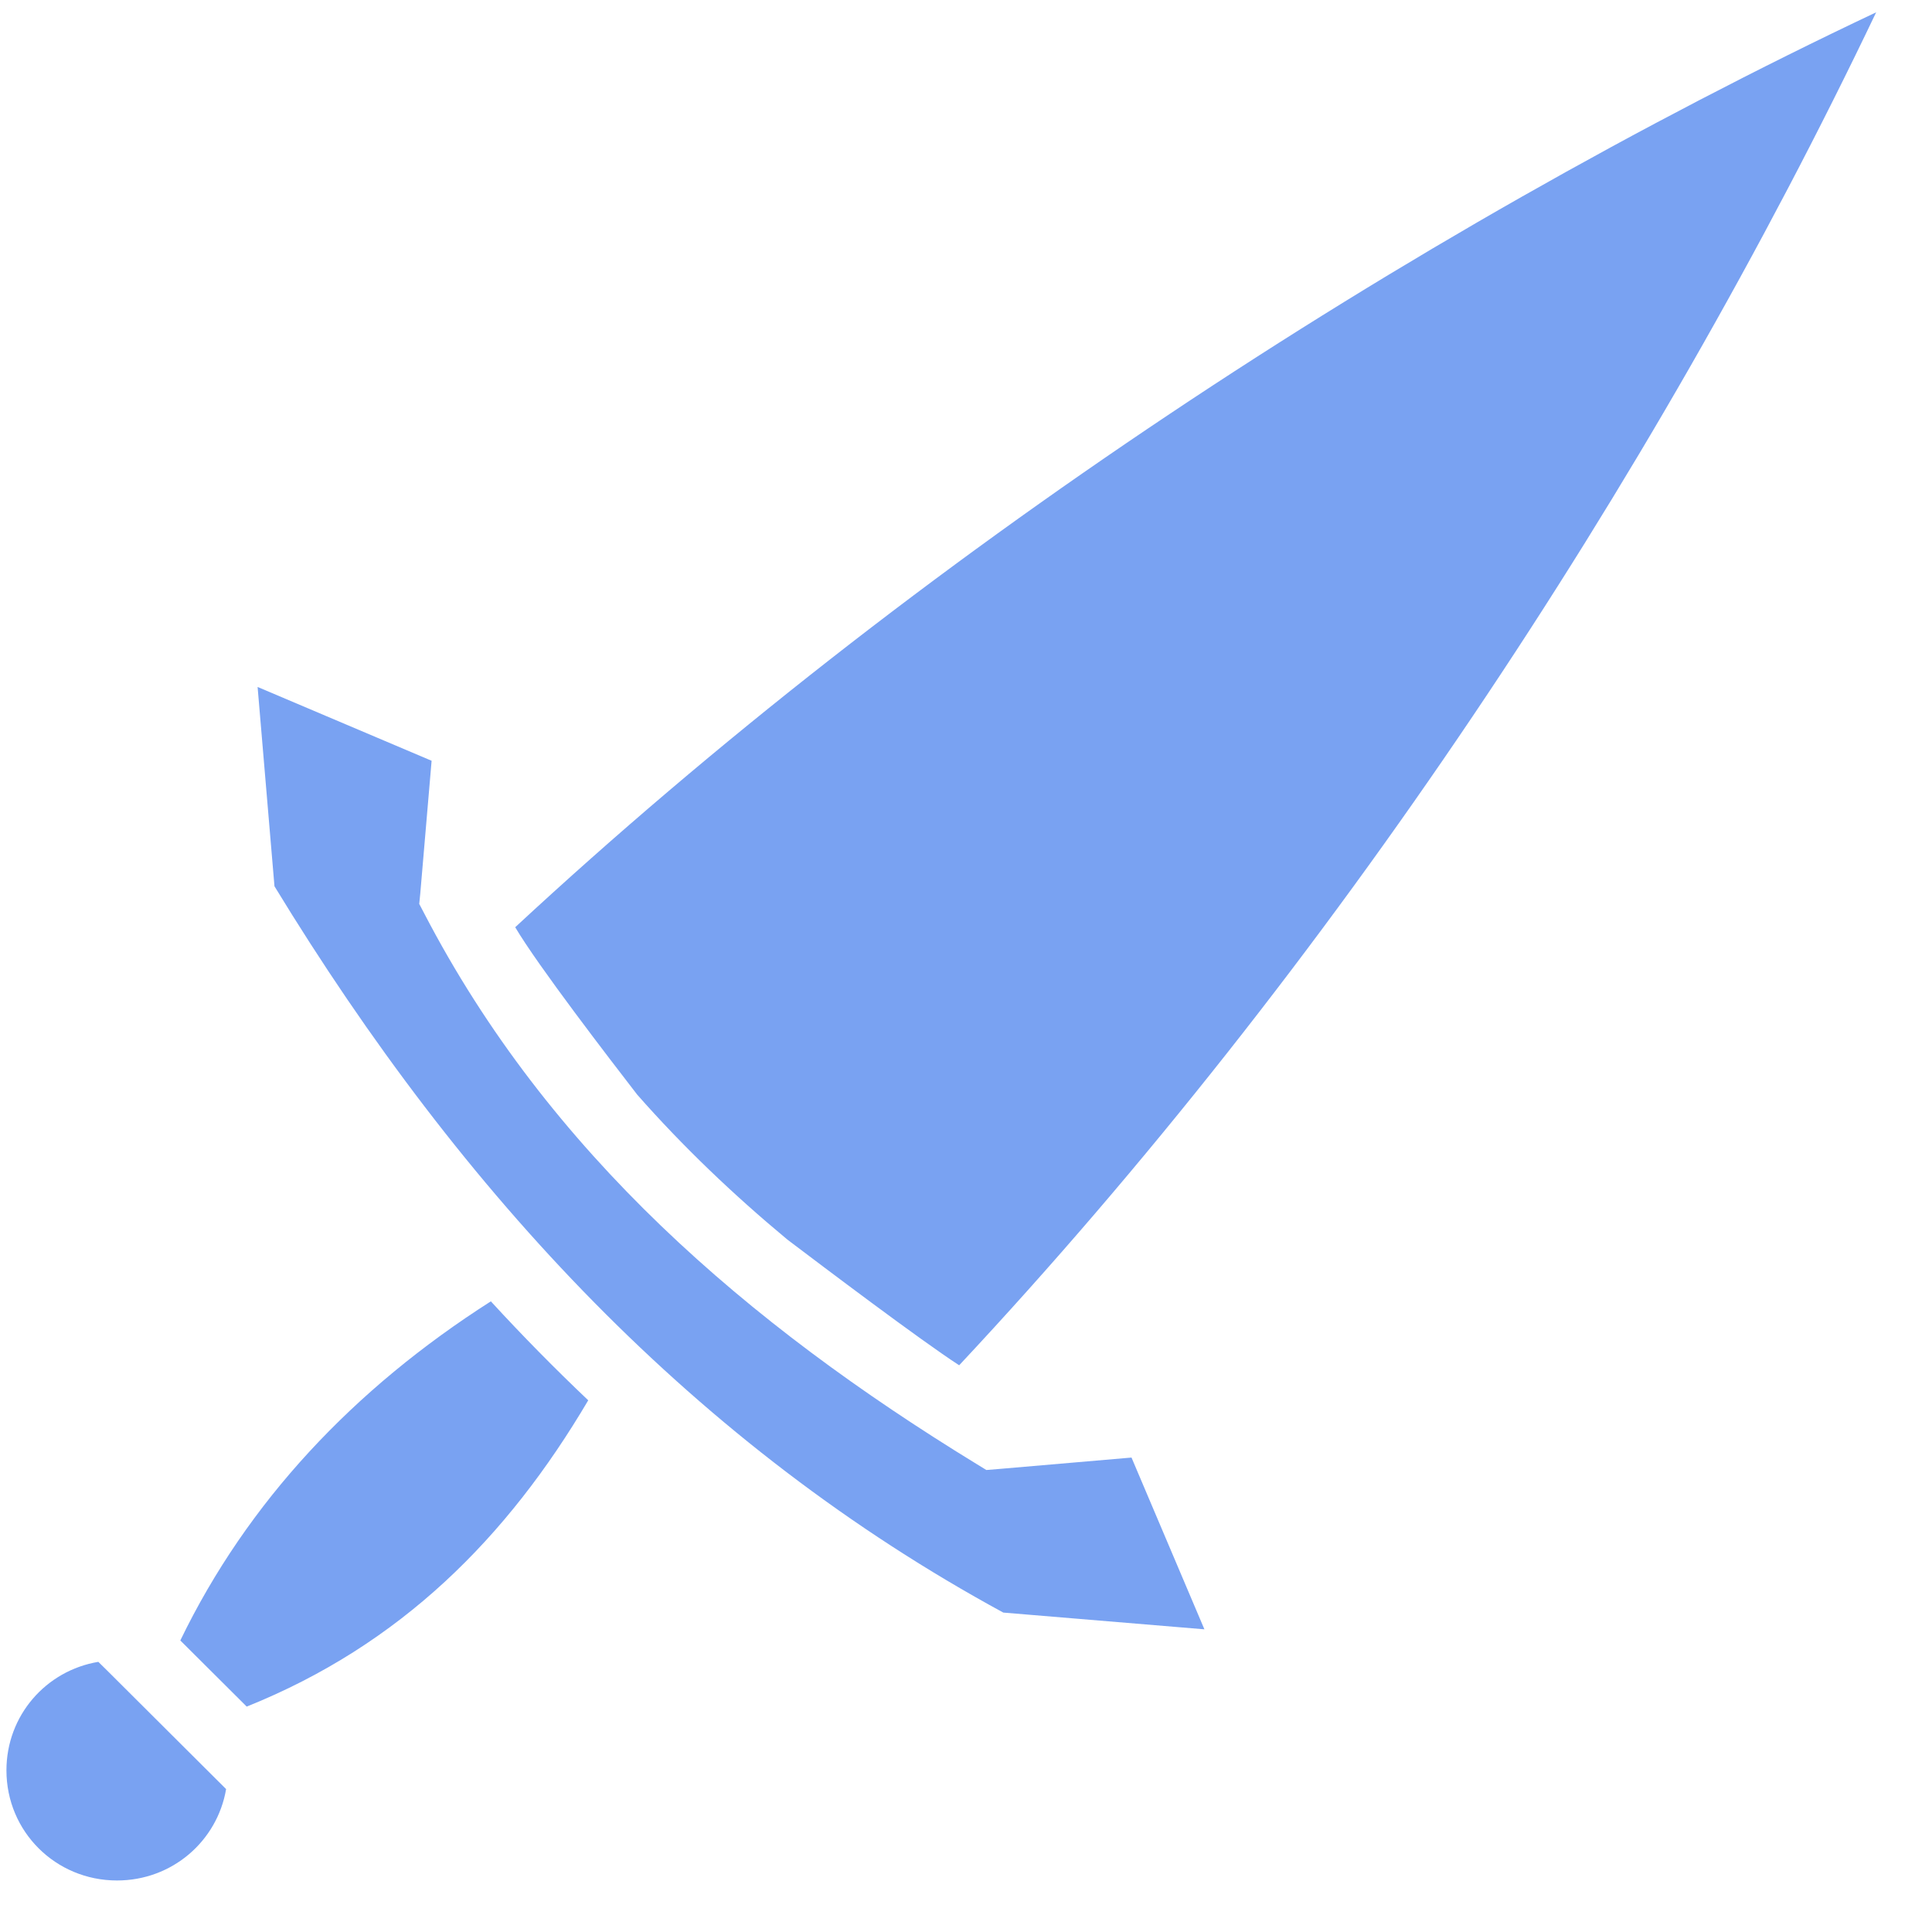 <svg width="30" height="30" viewBox="0 0 30 30" fill="none" xmlns="http://www.w3.org/2000/svg">
<path fill-rule="evenodd" clip-rule="evenodd" d="M8 14.398C8.357 15.002 9.471 16.449 9.894 16.997C10.604 17.804 11.386 18.55 12.226 19.248C12.797 19.68 14.281 20.802 14.894 21.2C20.652 15.044 25.651 7.487 29.133 0.191C21.845 3.638 14.197 8.649 8 14.398ZM4.262 13.762L4 10.667L6.702 11.813L6.526 13.874L6.51 14.036L6.586 14.181C8.518 17.9 11.609 20.557 15.156 22.728L15.316 22.826L15.502 22.811L17.57 22.633L18.702 25.3L15.579 25.04C10.82 22.452 7.182 18.555 4.262 13.762ZM1.817 29.2C0.863 29.2 0.1 28.44 0.1 27.49C0.1 26.639 0.713 25.941 1.527 25.805L1.687 25.963L3.27 27.541L3.511 27.781C3.373 28.59 2.672 29.2 1.817 29.2ZM2.8 25.473L3.831 26.5C6.22 25.541 7.877 23.876 9.134 21.744C8.614 21.25 8.109 20.738 7.622 20.207C5.492 21.566 3.842 23.32 2.8 25.473Z" fill="#79A2F2"/>
</svg>
